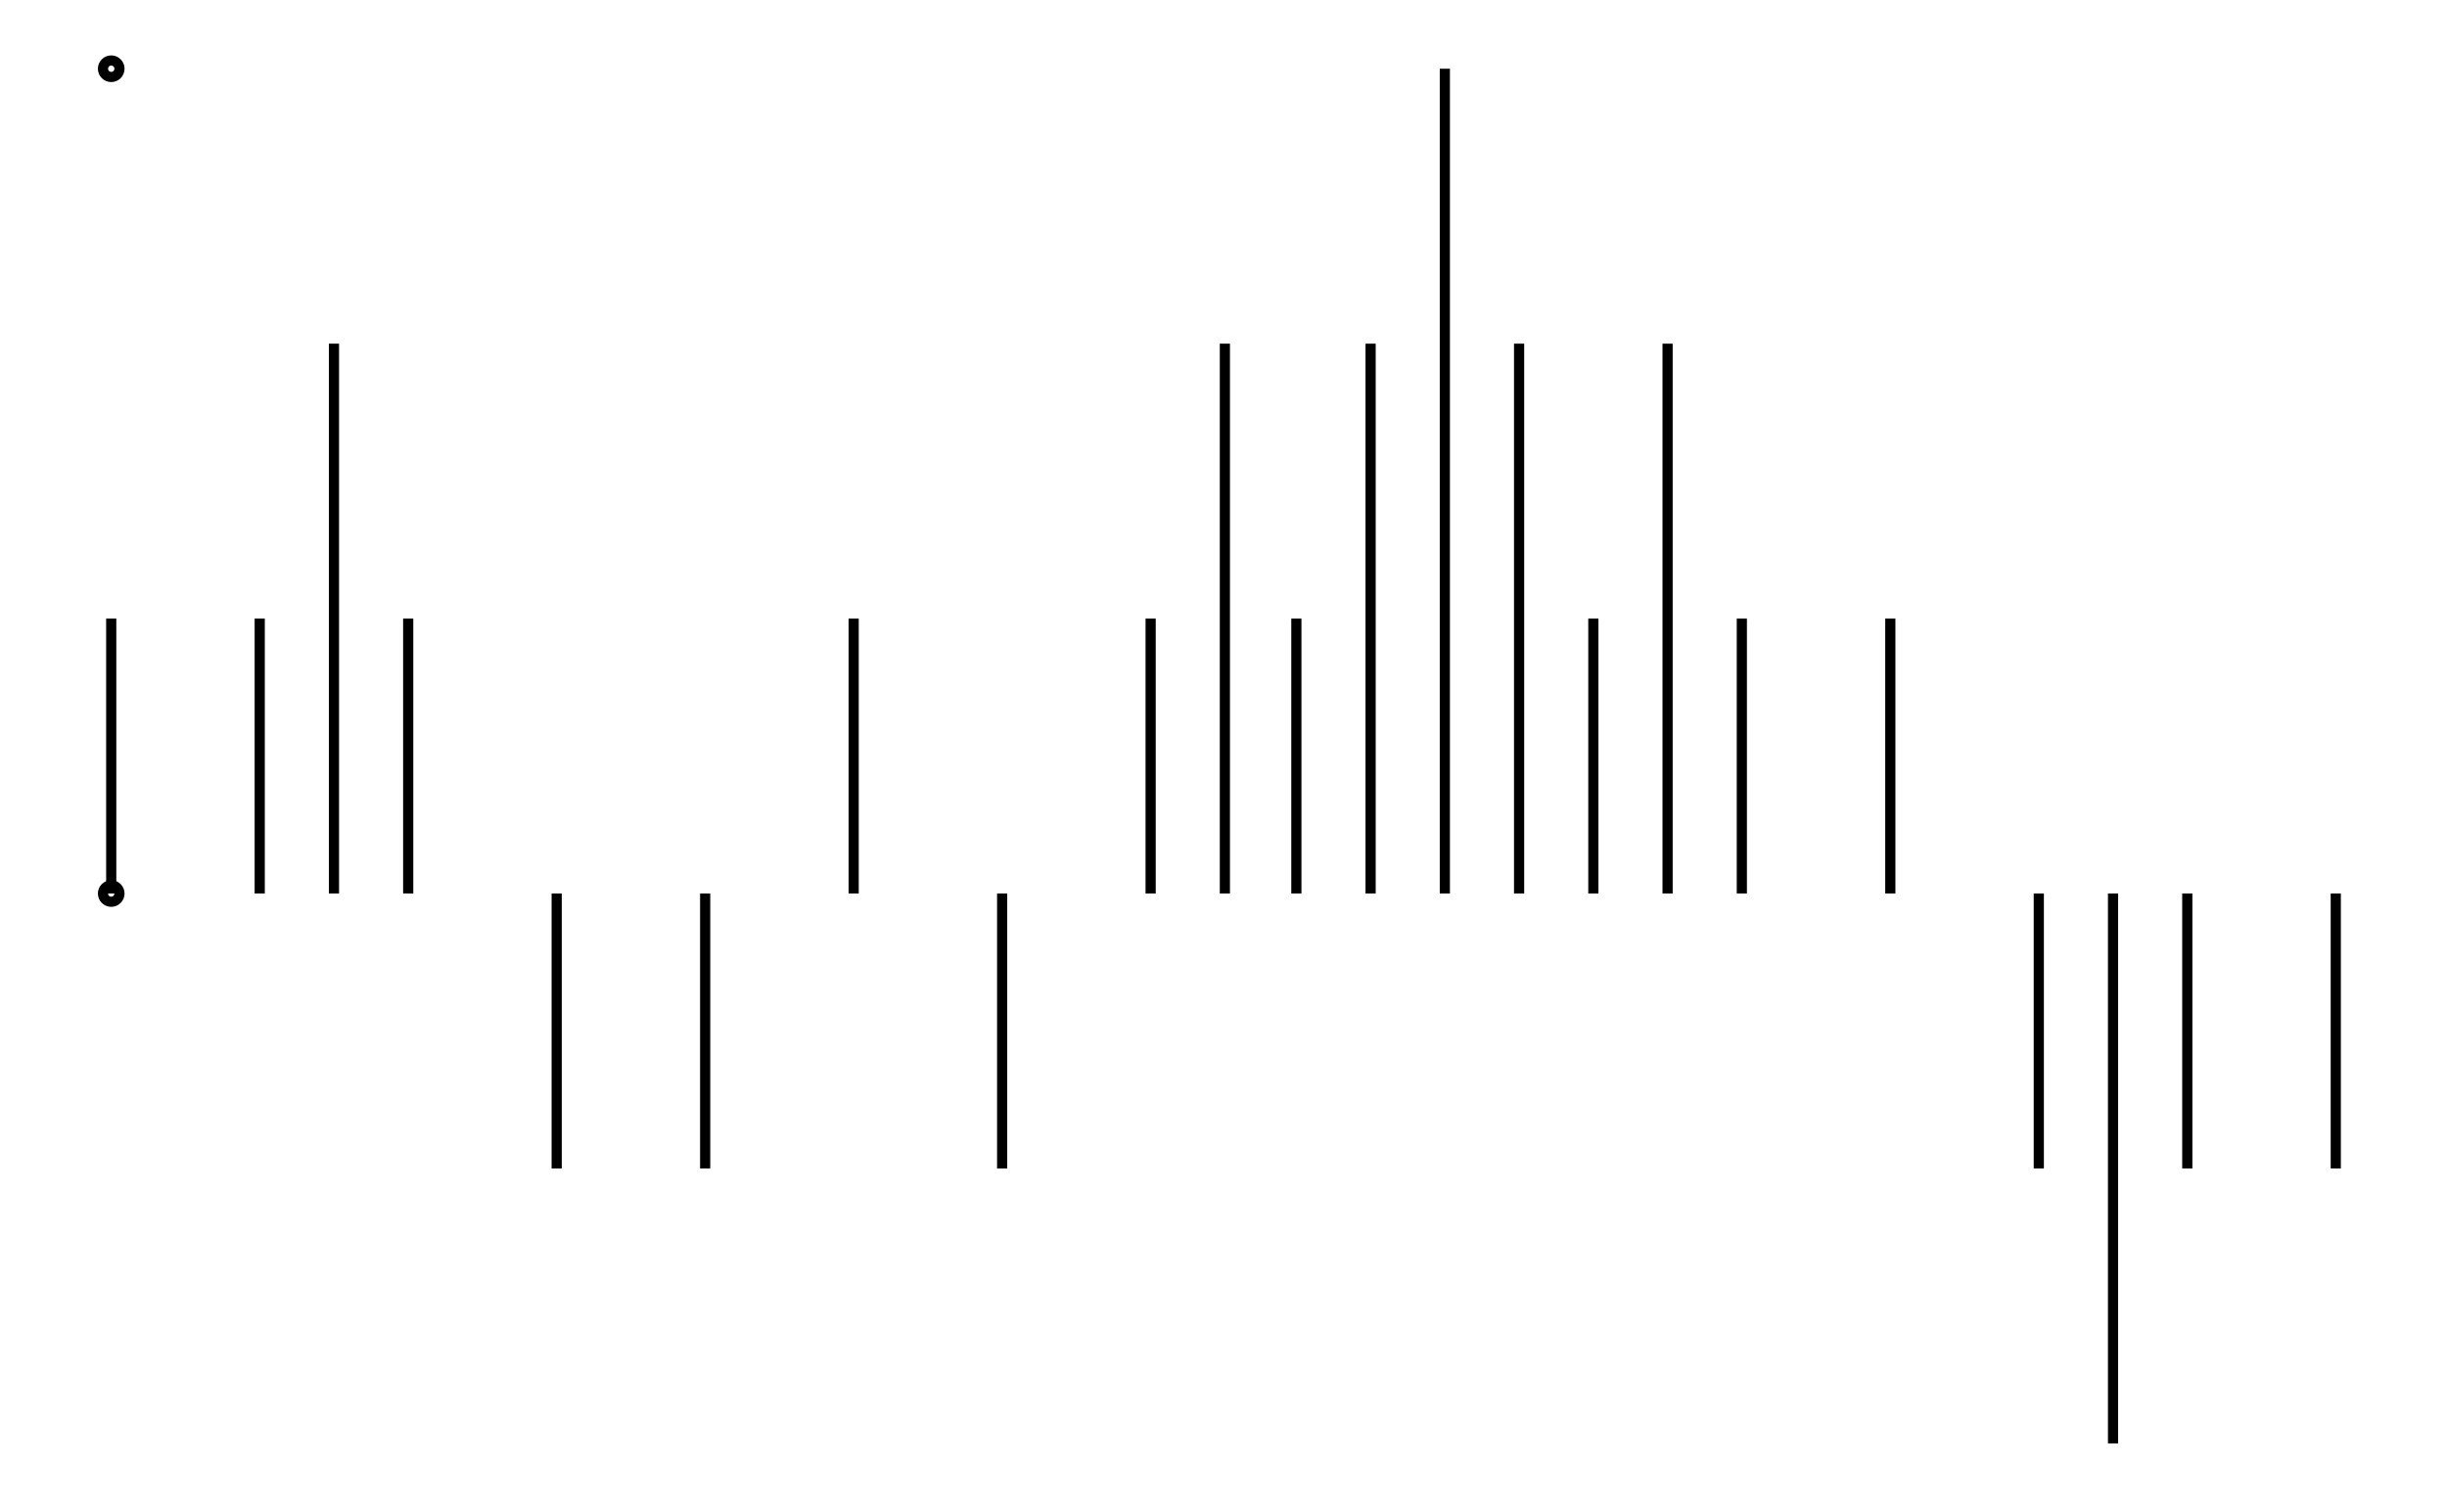 <svg xmlns="http://www.w3.org/2000/svg" width="161.8" height="100.0" viewBox="-5.00 -45.00 171.80 110.00">
<g fill="none" stroke="black" stroke-width="0.025%" transform="translate(0, 20) scale(20, -20)">
<circle cx="0.00" cy="0.00" r="0.03" />
<circle cx="0.00" cy="3.00" r="0.03" />
<line x1="0.00" y1="0.00" x2="0.00" y2="1.00" />
<line x1="0.27" y1="0.00" x2="0.27" y2="0.00" />
<line x1="0.54" y1="0.00" x2="0.54" y2="1.00" />
<line x1="0.81" y1="0.00" x2="0.81" y2="2.00" />
<line x1="1.08" y1="0.00" x2="1.08" y2="1.00" />
<line x1="1.35" y1="0.00" x2="1.35" y2="0.00" />
<line x1="1.62" y1="0.00" x2="1.62" y2="-1.00" />
<line x1="1.89" y1="0.00" x2="1.89" y2="0.00" />
<line x1="2.16" y1="0.00" x2="2.16" y2="-1.00" />
<line x1="2.43" y1="0.00" x2="2.43" y2="0.00" />
<line x1="2.70" y1="0.00" x2="2.70" y2="1.00" />
<line x1="2.97" y1="0.00" x2="2.97" y2="0.00" />
<line x1="3.24" y1="0.00" x2="3.24" y2="-1.00" />
<line x1="3.51" y1="0.00" x2="3.51" y2="0.00" />
<line x1="3.78" y1="0.00" x2="3.78" y2="1.00" />
<line x1="4.05" y1="0.00" x2="4.05" y2="2.00" />
<line x1="4.31" y1="0.00" x2="4.31" y2="1.00" />
<line x1="4.58" y1="0.00" x2="4.58" y2="2.00" />
<line x1="4.85" y1="0.00" x2="4.85" y2="3.00" />
<line x1="5.12" y1="0.00" x2="5.12" y2="2.00" />
<line x1="5.39" y1="0.00" x2="5.39" y2="1.00" />
<line x1="5.66" y1="0.00" x2="5.66" y2="2.00" />
<line x1="5.93" y1="0.00" x2="5.93" y2="1.00" />
<line x1="6.20" y1="0.00" x2="6.20" y2="0.00" />
<line x1="6.47" y1="0.00" x2="6.47" y2="1.00" />
<line x1="6.74" y1="0.00" x2="6.74" y2="0.00" />
<line x1="7.01" y1="0.00" x2="7.01" y2="-1.00" />
<line x1="7.28" y1="0.00" x2="7.28" y2="-2.00" />
<line x1="7.55" y1="0.00" x2="7.55" y2="-1.00" />
<line x1="7.82" y1="0.00" x2="7.82" y2="0.00" />
<line x1="8.09" y1="0.00" x2="8.09" y2="-1.00" />
</g>
</svg>